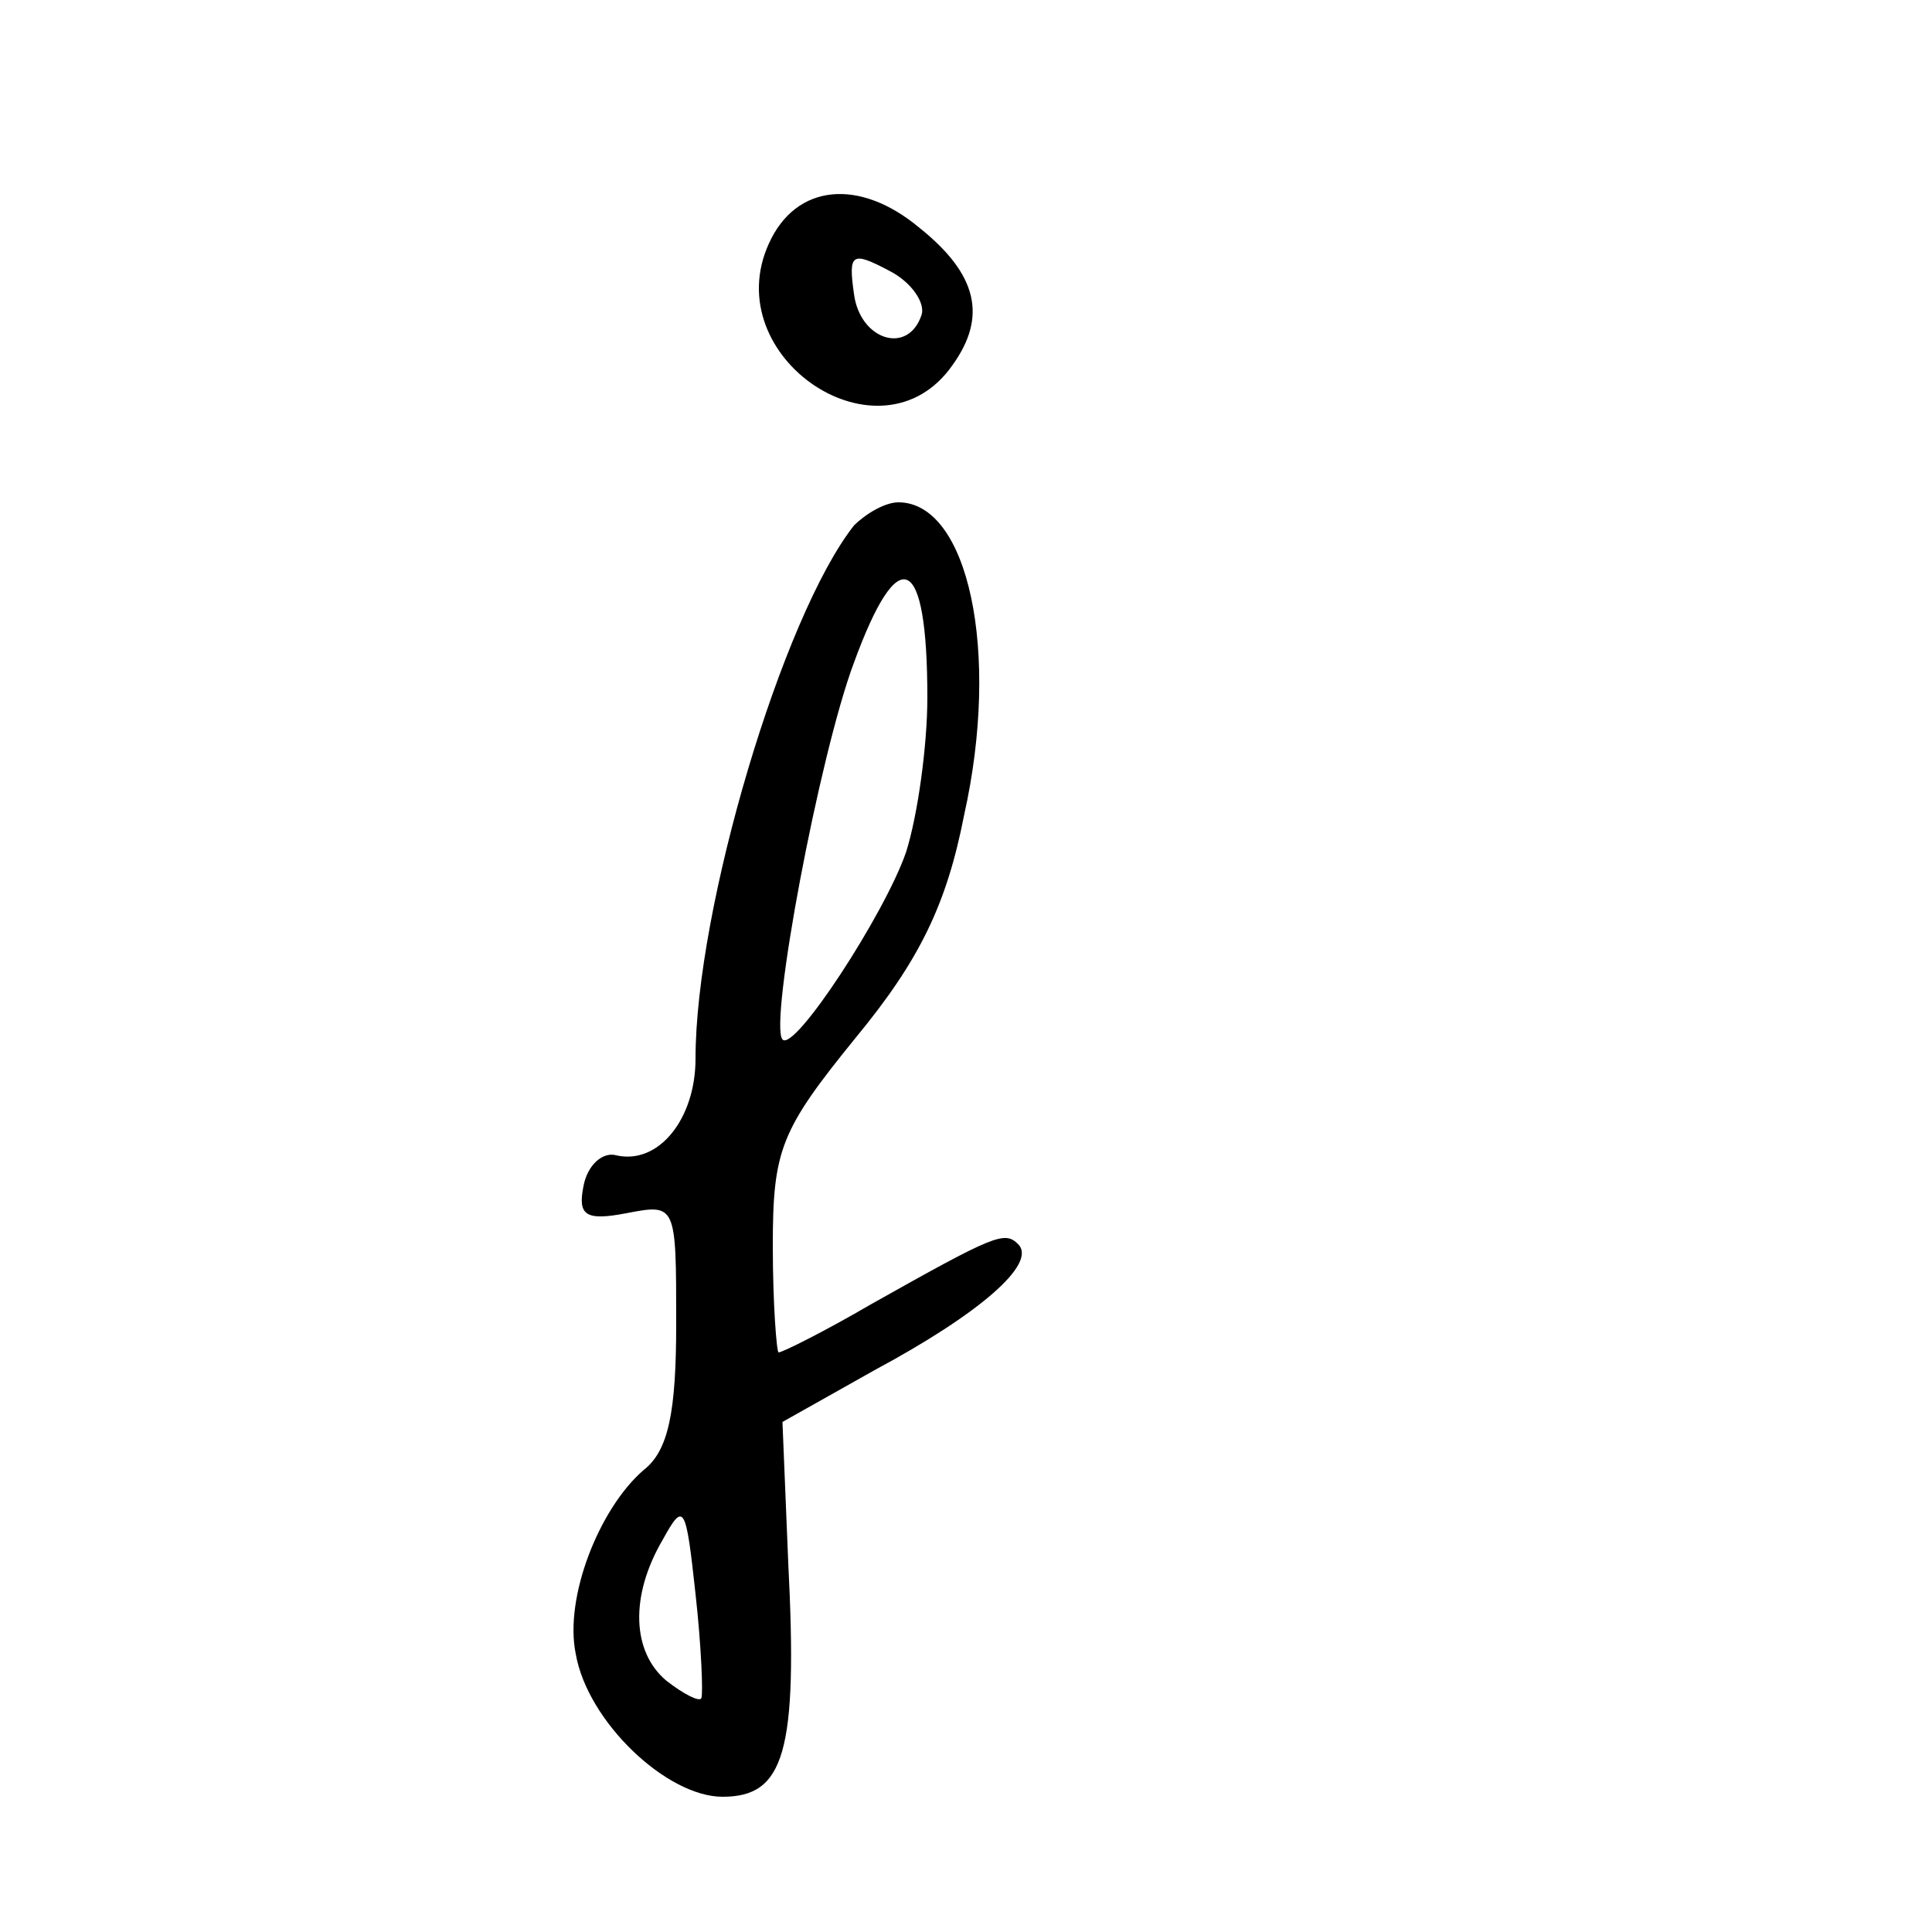 <?xml version="1.0" standalone="no"?>
<!DOCTYPE svg PUBLIC "-//W3C//DTD SVG 20010904//EN"
 "http://www.w3.org/TR/2001/REC-SVG-20010904/DTD/svg10.dtd">
<svg version="1.0" xmlns="http://www.w3.org/2000/svg"
 width="100pt" height="100pt" viewBox="0 0 100 100"
 preserveAspectRatio="xMidYMid meet">
<g transform="translate(0,100) scale(0.1,-0.1)"
fill="#000000" stroke="none">
<path d="M398 874 c-27 -59 58 -116 95 -63 18 25 13 47 -17 71 -31 26 -64 23
-78 -8z m79 -37 c-7 -21 -32 -13 -35 11 -3 21 -1 22 18 12 12 -6 19 -17 17
-23z"/>
<path d="M442 728 c-37 -47 -82 -198 -82 -276 0 -31 -19 -55 -41 -50 -7 2 -15
-5 -17 -16 -3 -15 1 -18 22 -14 26 5 26 5 26 -57 0 -46 -4 -66 -17 -76 -23
-20 -41 -66 -35 -95 6 -35 47 -74 76 -74 32 0 39 23 34 121 l-3 73 48 27 c54
29 84 55 74 65 -7 7 -12 5 -76 -31 -24 -14 -46 -25 -48 -25 -1 0 -3 25 -3 55
0 50 4 60 43 108 33 40 47 69 56 115 19 85 2 162 -34 162 -7 0 -17 -6 -23 -12z
m38 -89 c0 -25 -5 -61 -11 -80 -11 -32 -58 -104 -64 -97 -7 8 19 147 37 195
23 63 38 57 38 -18z m-117 -518 c-1 -2 -9 2 -18 9 -18 15 -19 44 -2 73 11 20
12 18 17 -28 3 -27 4 -52 3 -54z"/>
</g>
</svg>
